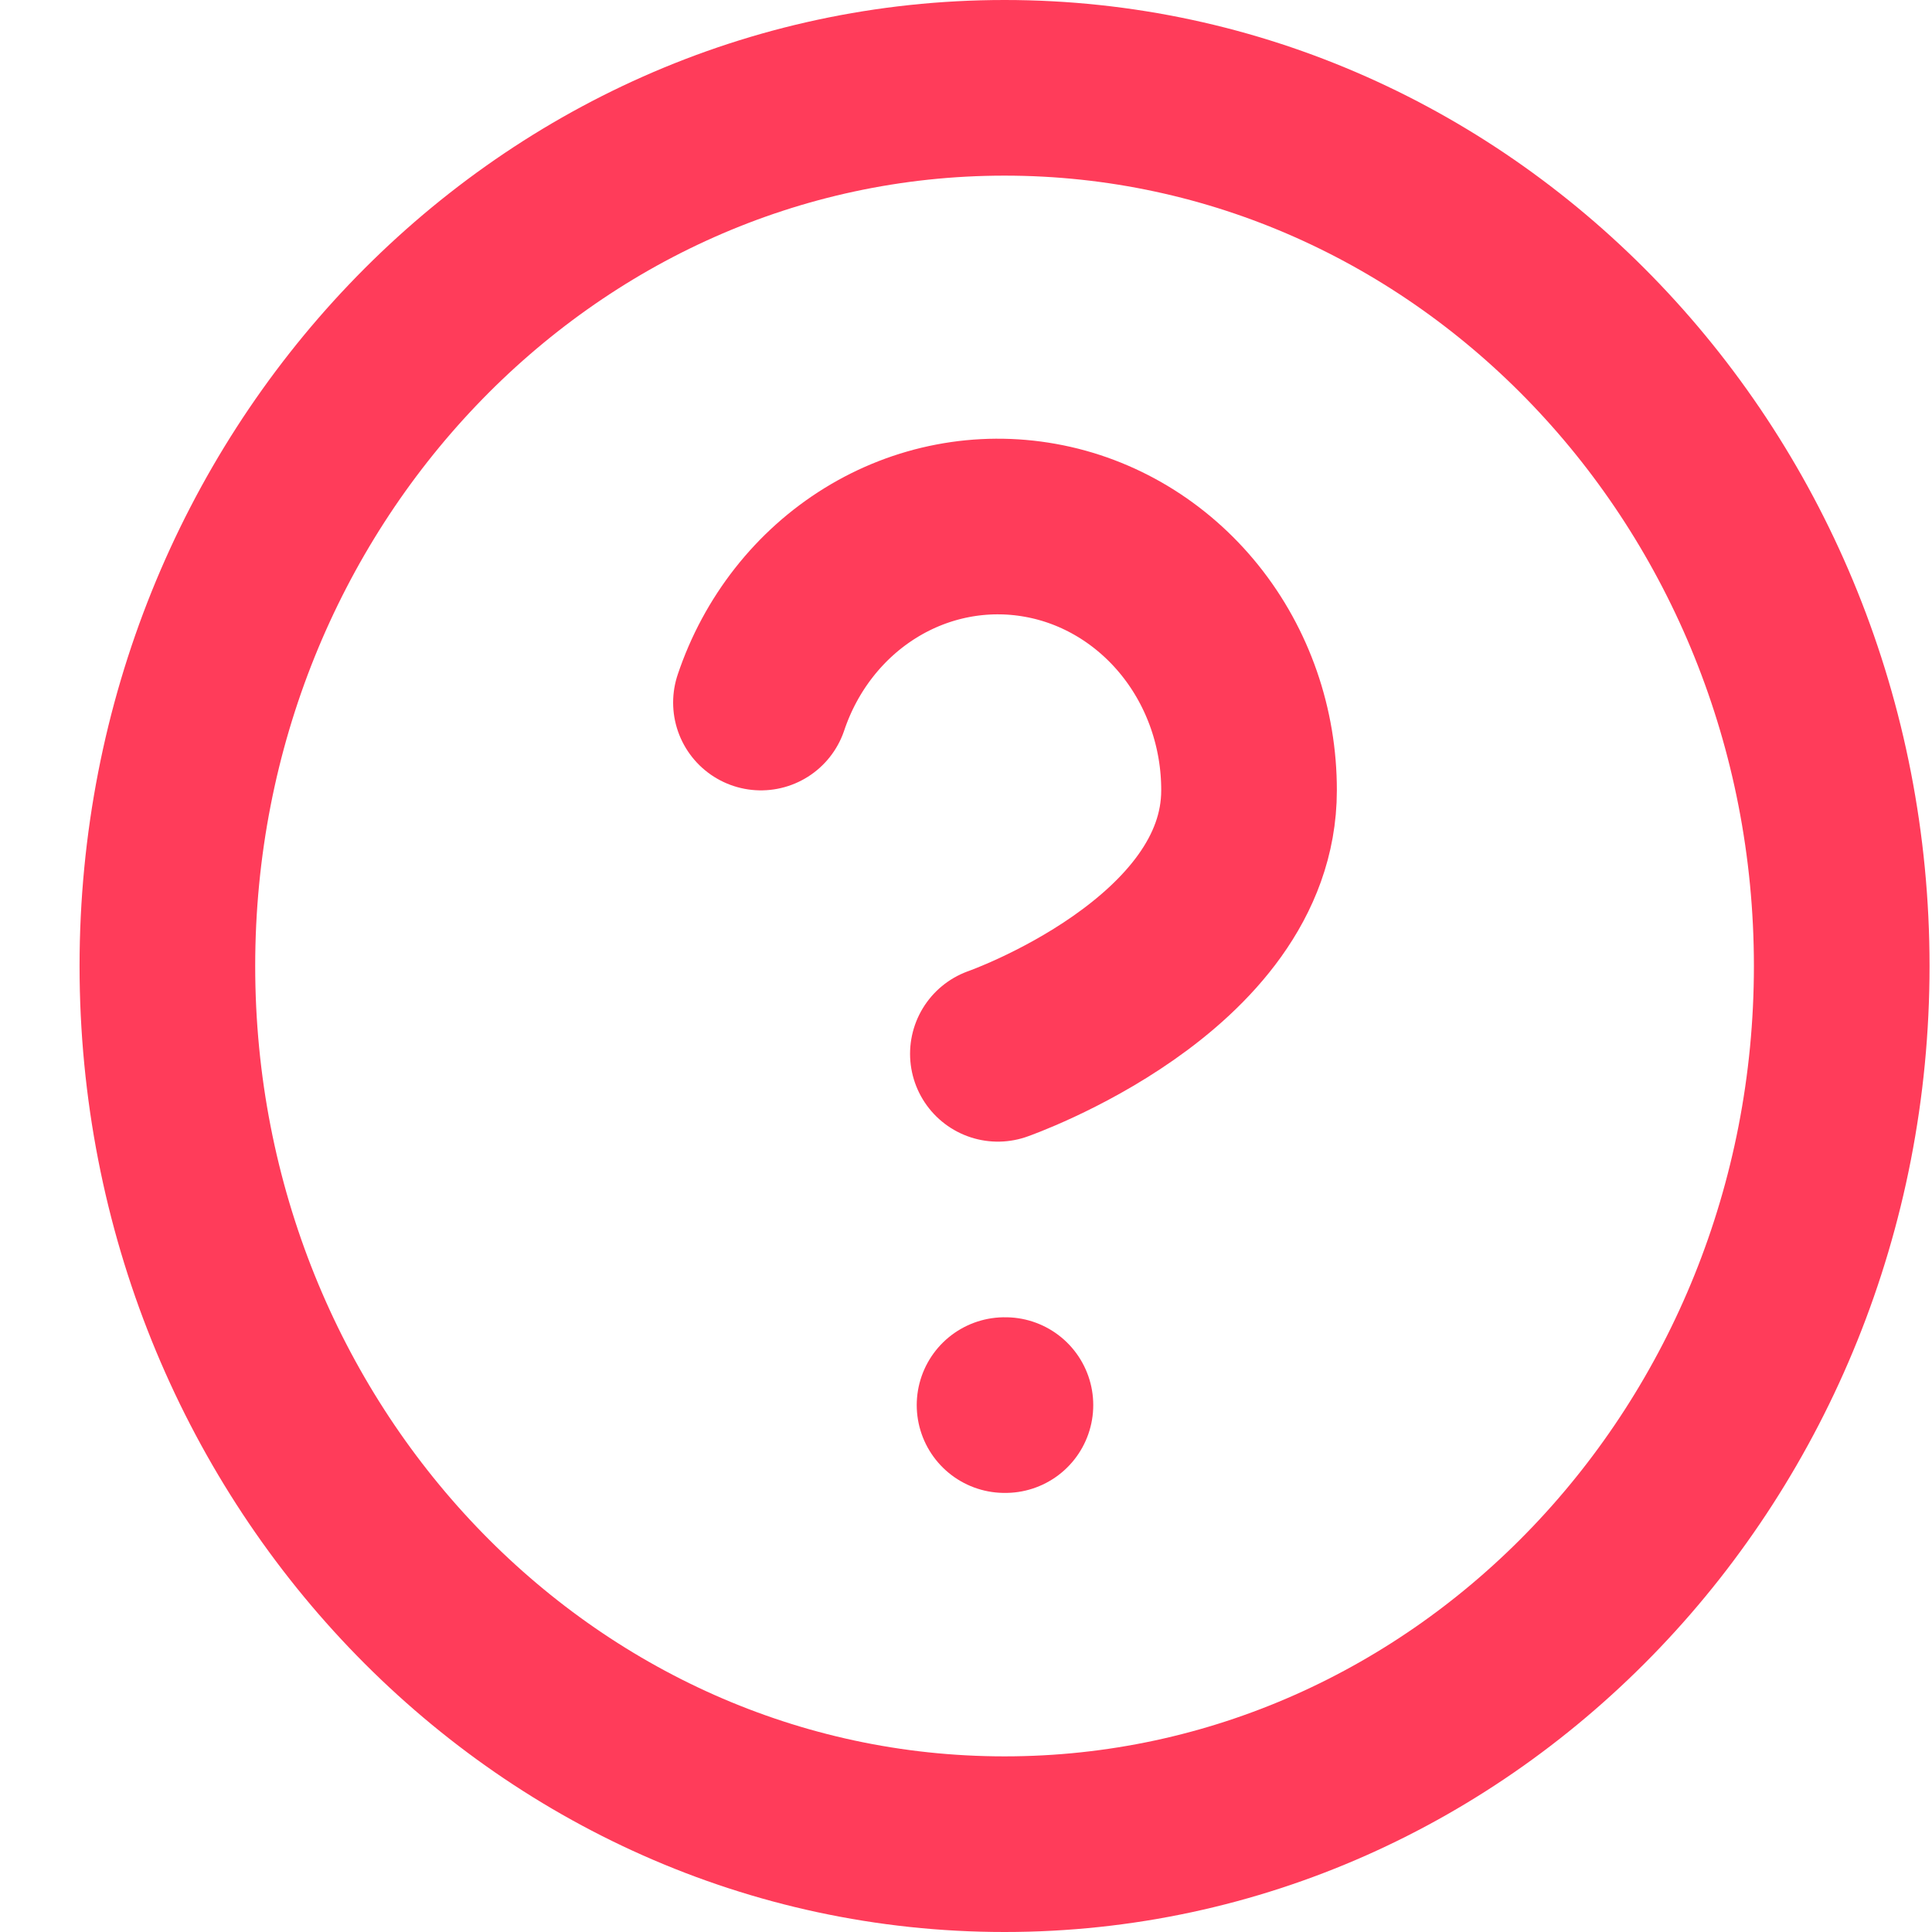 <svg width="22" height="22" viewBox="0 0 22 22" fill="none" xmlns="http://www.w3.org/2000/svg">
<path d="M11.439 21C16.704 21 20.972 16.523 20.972 11C20.972 5.477 16.704 1 11.439 1C6.174 1 1.906 5.477 1.906 11C1.906 16.523 6.174 21 11.439 21Z" stroke="#FF3C5A" stroke-width="2" stroke-linecap="round" stroke-linejoin="round"/>
<path d="M8.665 8C8.889 7.332 9.332 6.768 9.914 6.409C10.496 6.05 11.181 5.919 11.847 6.039C12.512 6.158 13.116 6.522 13.551 7.064C13.986 7.606 14.224 8.292 14.223 9C14.223 11 11.363 12 11.363 12" stroke="#FF3C5A" stroke-width="2" stroke-linecap="round" stroke-linejoin="round"/>
<path d="M11.439 16H11.449" stroke="#FF3C5A" stroke-width="2" stroke-linecap="round" stroke-linejoin="round"/>
</svg>

